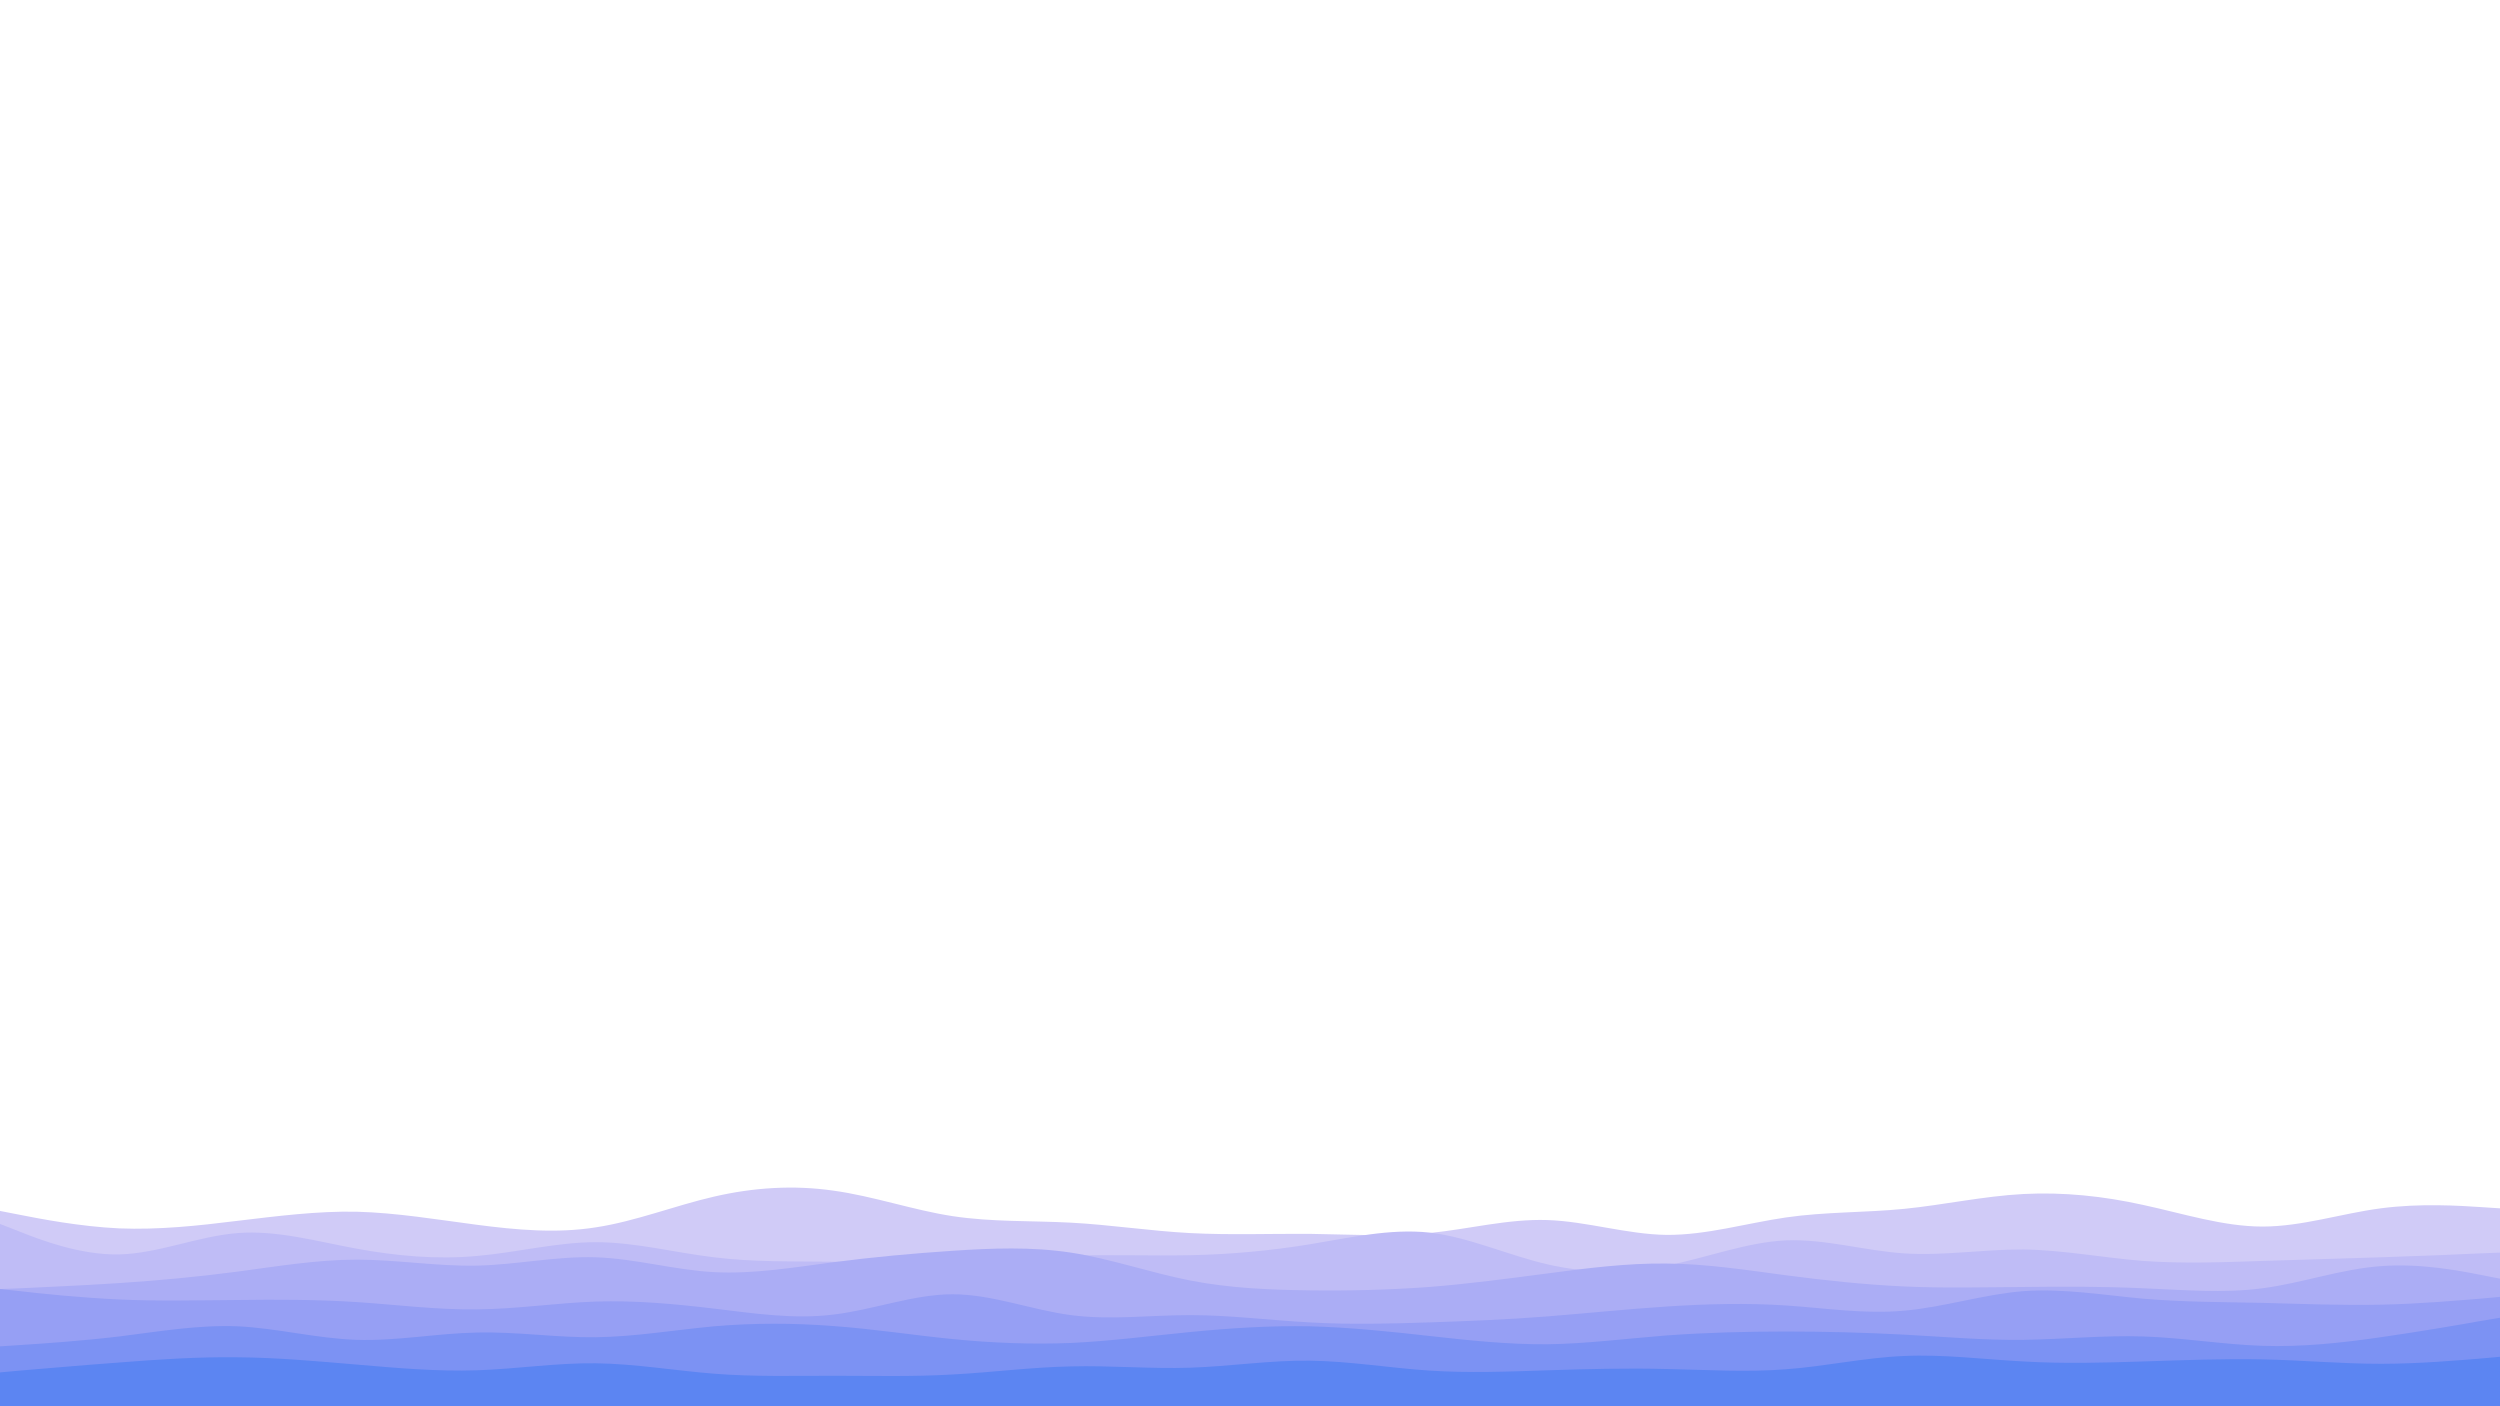 <svg id="visual" viewBox="0 0 960 540" width="960" height="540" xmlns="http://www.w3.org/2000/svg" xmlns:xlink="http://www.w3.org/1999/xlink" version="1.1"><path d="M0 465L7.7 466.5C15.3 468 30.7 471 45.8 471.7C61 472.3 76 470.7 91.2 468.8C106.3 467 121.7 465 137 465.3C152.3 465.7 167.7 468.3 183 470.3C198.3 472.3 213.7 473.7 228.8 471.3C244 469 259 463 274.2 459.5C289.3 456 304.7 455 320 457.2C335.3 459.3 350.7 464.7 365.8 467C381 469.3 396 468.7 411.2 469.5C426.3 470.3 441.7 472.7 457 473.5C472.3 474.3 487.7 473.7 503 473.8C518.3 474 533.7 475 548.8 473.5C564 472 579 468 594.2 468.5C609.3 469 624.7 474 640 474.2C655.3 474.3 670.7 469.7 685.8 467.5C701 465.3 716 465.7 731.2 464.2C746.3 462.7 761.7 459.3 777 458.5C792.3 457.7 807.7 459.3 823 462.7C838.3 466 853.7 471 868.8 471C884 471 899 466 914.2 464C929.3 462 944.7 463 952.3 463.5L960 464L960 541L952.3 541C944.7 541 929.3 541 914.2 541C899 541 884 541 868.8 541C853.7 541 838.3 541 823 541C807.7 541 792.3 541 777 541C761.7 541 746.3 541 731.2 541C716 541 701 541 685.8 541C670.7 541 655.3 541 640 541C624.7 541 609.3 541 594.2 541C579 541 564 541 548.8 541C533.7 541 518.3 541 503 541C487.7 541 472.3 541 457 541C441.7 541 426.3 541 411.2 541C396 541 381 541 365.8 541C350.7 541 335.3 541 320 541C304.7 541 289.3 541 274.2 541C259 541 244 541 228.8 541C213.7 541 198.3 541 183 541C167.7 541 152.3 541 137 541C121.7 541 106.3 541 91.2 541C76 541 61 541 45.8 541C30.7 541 15.3 541 7.7 541L0 541Z" fill="#d0cbf7"></path><path d="M0 470L7.7 473C15.3 476 30.7 482 45.8 481.7C61 481.3 76 474.7 91.2 473.5C106.3 472.3 121.7 476.7 137 479.5C152.3 482.3 167.7 483.7 183 482.3C198.3 481 213.7 477 228.8 477C244 477 259 481 274.2 482.8C289.3 484.7 304.7 484.3 320 484.5C335.3 484.7 350.7 485.3 365.8 484.8C381 484.3 396 482.7 411.2 482.2C426.3 481.7 441.7 482.3 457 482C472.3 481.7 487.7 480.3 503 477.8C518.3 475.3 533.7 471.7 548.8 473.3C564 475 579 482 594.2 485.5C609.3 489 624.7 489 640 486C655.3 483 670.7 477 685.8 476.3C701 475.7 716 480.3 731.2 481.3C746.3 482.3 761.7 479.7 777 479.8C792.3 480 807.7 483 823 484.2C838.3 485.3 853.7 484.7 868.8 484.2C884 483.7 899 483.3 914.2 482.8C929.3 482.3 944.7 481.7 952.3 481.3L960 481L960 541L952.3 541C944.7 541 929.3 541 914.2 541C899 541 884 541 868.8 541C853.7 541 838.3 541 823 541C807.7 541 792.3 541 777 541C761.7 541 746.3 541 731.2 541C716 541 701 541 685.8 541C670.7 541 655.3 541 640 541C624.7 541 609.3 541 594.2 541C579 541 564 541 548.8 541C533.7 541 518.3 541 503 541C487.7 541 472.3 541 457 541C441.7 541 426.3 541 411.2 541C396 541 381 541 365.8 541C350.7 541 335.3 541 320 541C304.7 541 289.3 541 274.2 541C259 541 244 541 228.8 541C213.7 541 198.3 541 183 541C167.7 541 152.3 541 137 541C121.7 541 106.3 541 91.2 541C76 541 61 541 45.8 541C30.7 541 15.3 541 7.7 541L0 541Z" fill="#bfbcf6"></path><path d="M0 495L7.7 494.7C15.3 494.3 30.7 493.7 45.8 492.7C61 491.7 76 490.3 91.2 488.3C106.3 486.3 121.7 483.7 137 483.7C152.3 483.7 167.7 486.3 183 486C198.3 485.7 213.7 482.3 228.8 482.8C244 483.3 259 487.7 274.2 488.5C289.3 489.3 304.7 486.7 320 484.7C335.3 482.7 350.7 481.3 365.8 480.3C381 479.3 396 478.7 411.2 481C426.3 483.3 441.7 488.7 457 491.7C472.3 494.7 487.7 495.3 503 495.5C518.3 495.7 533.7 495.3 548.8 494.2C564 493 579 491 594.2 489C609.3 487 624.7 485 640 485.2C655.3 485.3 670.7 487.7 685.8 489.7C701 491.7 716 493.3 731.2 494C746.3 494.7 761.7 494.3 777 494.2C792.3 494 807.7 494 823 494.7C838.3 495.3 853.7 496.7 868.8 494.7C884 492.7 899 487.3 914.2 486.2C929.3 485 944.7 488 952.3 489.5L960 491L960 541L952.3 541C944.7 541 929.3 541 914.2 541C899 541 884 541 868.8 541C853.7 541 838.3 541 823 541C807.7 541 792.3 541 777 541C761.7 541 746.3 541 731.2 541C716 541 701 541 685.8 541C670.7 541 655.3 541 640 541C624.7 541 609.3 541 594.2 541C579 541 564 541 548.8 541C533.7 541 518.3 541 503 541C487.7 541 472.3 541 457 541C441.7 541 426.3 541 411.2 541C396 541 381 541 365.8 541C350.7 541 335.3 541 320 541C304.7 541 289.3 541 274.2 541C259 541 244 541 228.8 541C213.7 541 198.3 541 183 541C167.7 541 152.3 541 137 541C121.7 541 106.3 541 91.2 541C76 541 61 541 45.8 541C30.7 541 15.3 541 7.7 541L0 541Z" fill="#abadf5"></path><path d="M0 495L7.7 495.8C15.3 496.7 30.7 498.3 45.8 499C61 499.7 76 499.3 91.2 499.2C106.3 499 121.7 499 137 500C152.3 501 167.7 503 183 502.8C198.3 502.7 213.7 500.3 228.8 499.8C244 499.3 259 500.7 274.2 502.5C289.3 504.3 304.7 506.7 320 504.8C335.3 503 350.7 497 365.8 497C381 497 396 503 411.2 505C426.3 507 441.7 505 457 505C472.3 505 487.7 507 503 507.8C518.3 508.7 533.7 508.3 548.8 507.8C564 507.3 579 506.7 594.2 505.5C609.3 504.3 624.7 502.7 640 501.7C655.3 500.7 670.7 500.3 685.8 501.3C701 502.3 716 504.7 731.2 503.3C746.3 502 761.7 497 777 495.8C792.3 494.7 807.7 497.3 823 498.7C838.3 500 853.7 500 868.8 500.3C884 500.7 899 501.3 914.2 501C929.3 500.7 944.7 499.3 952.3 498.7L960 498L960 541L952.3 541C944.7 541 929.3 541 914.2 541C899 541 884 541 868.8 541C853.7 541 838.3 541 823 541C807.7 541 792.3 541 777 541C761.7 541 746.3 541 731.2 541C716 541 701 541 685.8 541C670.7 541 655.3 541 640 541C624.7 541 609.3 541 594.2 541C579 541 564 541 548.8 541C533.7 541 518.3 541 503 541C487.7 541 472.3 541 457 541C441.7 541 426.3 541 411.2 541C396 541 381 541 365.8 541C350.7 541 335.3 541 320 541C304.7 541 289.3 541 274.2 541C259 541 244 541 228.8 541C213.7 541 198.3 541 183 541C167.7 541 152.3 541 137 541C121.7 541 106.3 541 91.2 541C76 541 61 541 45.8 541C30.7 541 15.3 541 7.7 541L0 541Z" fill="#969ff4"></path><path d="M0 517L7.7 516.5C15.3 516 30.7 515 45.8 513.2C61 511.3 76 508.7 91.2 509.3C106.3 510 121.7 514 137 514.5C152.3 515 167.7 512 183 511.7C198.3 511.3 213.7 513.7 228.8 513.5C244 513.3 259 510.7 274.2 509.3C289.3 508 304.7 508 320 509.2C335.3 510.3 350.7 512.7 365.8 514.2C381 515.7 396 516.3 411.2 515.7C426.3 515 441.7 513 457 511.5C472.3 510 487.7 509 503 509.3C518.3 509.7 533.7 511.3 548.8 513C564 514.7 579 516.3 594.2 516.2C609.3 516 624.7 514 640 512.8C655.3 511.7 670.7 511.3 685.8 511.3C701 511.3 716 511.7 731.2 512.5C746.3 513.3 761.7 514.7 777 514.5C792.3 514.3 807.7 512.7 823 513.2C838.3 513.7 853.7 516.3 868.8 516.8C884 517.3 899 515.7 914.2 513.5C929.3 511.3 944.7 508.7 952.3 507.3L960 506L960 541L952.3 541C944.7 541 929.3 541 914.2 541C899 541 884 541 868.8 541C853.7 541 838.3 541 823 541C807.7 541 792.3 541 777 541C761.7 541 746.3 541 731.2 541C716 541 701 541 685.8 541C670.7 541 655.3 541 640 541C624.7 541 609.3 541 594.2 541C579 541 564 541 548.8 541C533.7 541 518.3 541 503 541C487.7 541 472.3 541 457 541C441.7 541 426.3 541 411.2 541C396 541 381 541 365.8 541C350.7 541 335.3 541 320 541C304.7 541 289.3 541 274.2 541C259 541 244 541 228.8 541C213.7 541 198.3 541 183 541C167.7 541 152.3 541 137 541C121.7 541 106.3 541 91.2 541C76 541 61 541 45.8 541C30.7 541 15.3 541 7.7 541L0 541Z" fill="#7c92f3"></path><path d="M0 527L7.7 526.3C15.3 525.7 30.7 524.3 45.8 523.2C61 522 76 521 91.2 521.2C106.3 521.3 121.7 522.7 137 524C152.3 525.3 167.7 526.7 183 526.2C198.3 525.7 213.7 523.3 228.8 523.5C244 523.7 259 526.3 274.2 527.5C289.3 528.7 304.7 528.3 320 528.3C335.3 528.3 350.7 528.7 365.8 527.8C381 527 396 525 411.2 524.7C426.3 524.3 441.7 525.7 457 525.2C472.3 524.7 487.7 522.3 503 522.5C518.3 522.7 533.7 525.3 548.8 526.3C564 527.3 579 526.7 594.2 526.2C609.3 525.7 624.7 525.3 640 525.7C655.3 526 670.7 527 685.8 525.8C701 524.7 716 521.3 731.2 520.7C746.3 520 761.7 522 777 522.8C792.3 523.7 807.7 523.3 823 522.8C838.3 522.3 853.7 521.7 868.8 522C884 522.3 899 523.7 914.2 523.7C929.3 523.7 944.7 522.3 952.3 521.7L960 521L960 541L952.3 541C944.7 541 929.3 541 914.2 541C899 541 884 541 868.8 541C853.7 541 838.3 541 823 541C807.7 541 792.3 541 777 541C761.7 541 746.3 541 731.2 541C716 541 701 541 685.8 541C670.7 541 655.3 541 640 541C624.7 541 609.3 541 594.2 541C579 541 564 541 548.8 541C533.7 541 518.3 541 503 541C487.7 541 472.3 541 457 541C441.7 541 426.3 541 411.2 541C396 541 381 541 365.8 541C350.7 541 335.3 541 320 541C304.7 541 289.3 541 274.2 541C259 541 244 541 228.8 541C213.7 541 198.3 541 183 541C167.7 541 152.3 541 137 541C121.7 541 106.3 541 91.2 541C76 541 61 541 45.8 541C30.7 541 15.3 541 7.7 541L0 541Z" fill="#5c85f2"></path></svg>